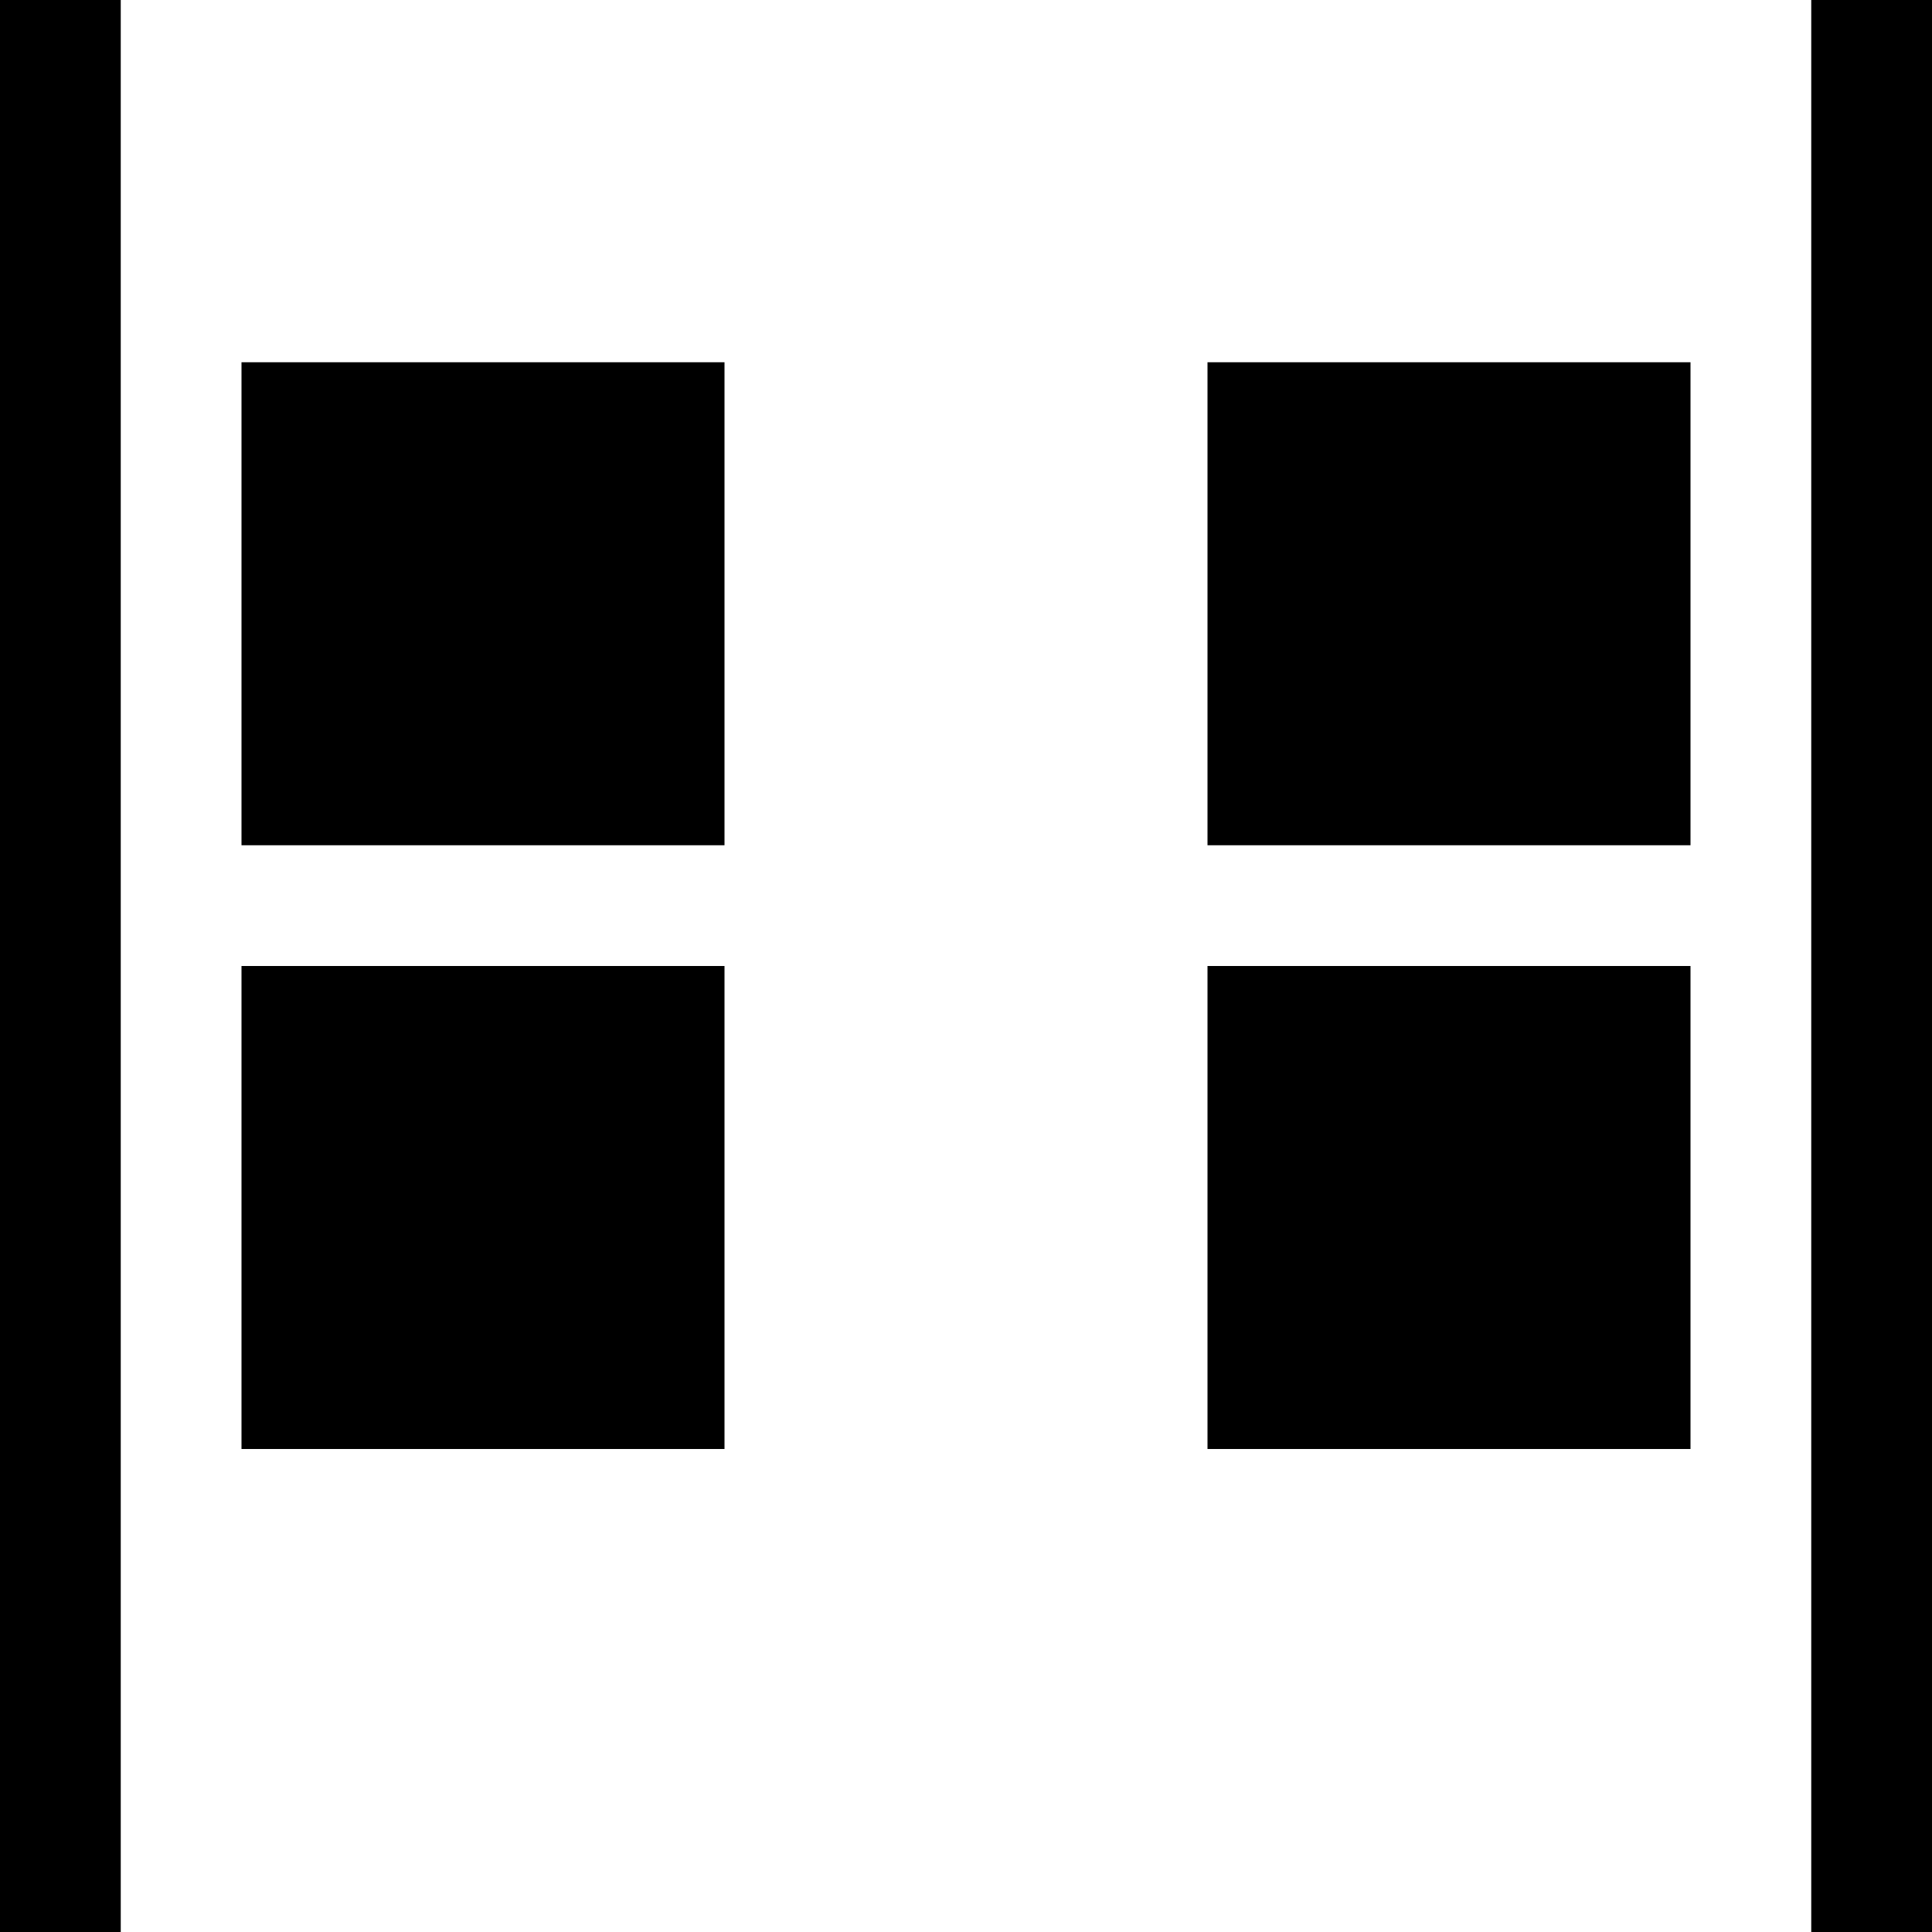 <svg aria-hidden="true" focusable="false" width="16" height="16" viewBox="0 0 16 16" version="1.1" xmlns="http://www.w3.org/2000/svg" style="display: block;">
  <path fill="currentColor" d="M0 16V0h1v16zm15 0V0h1v16z"></path><path fill="currentColor" stroke="currentColor" d="M2.5 11.5v-3h3v3zm0-5v-3h3v3zm8 5v-3h3v3zm0-5v-3h3v3z"></path>
</svg>